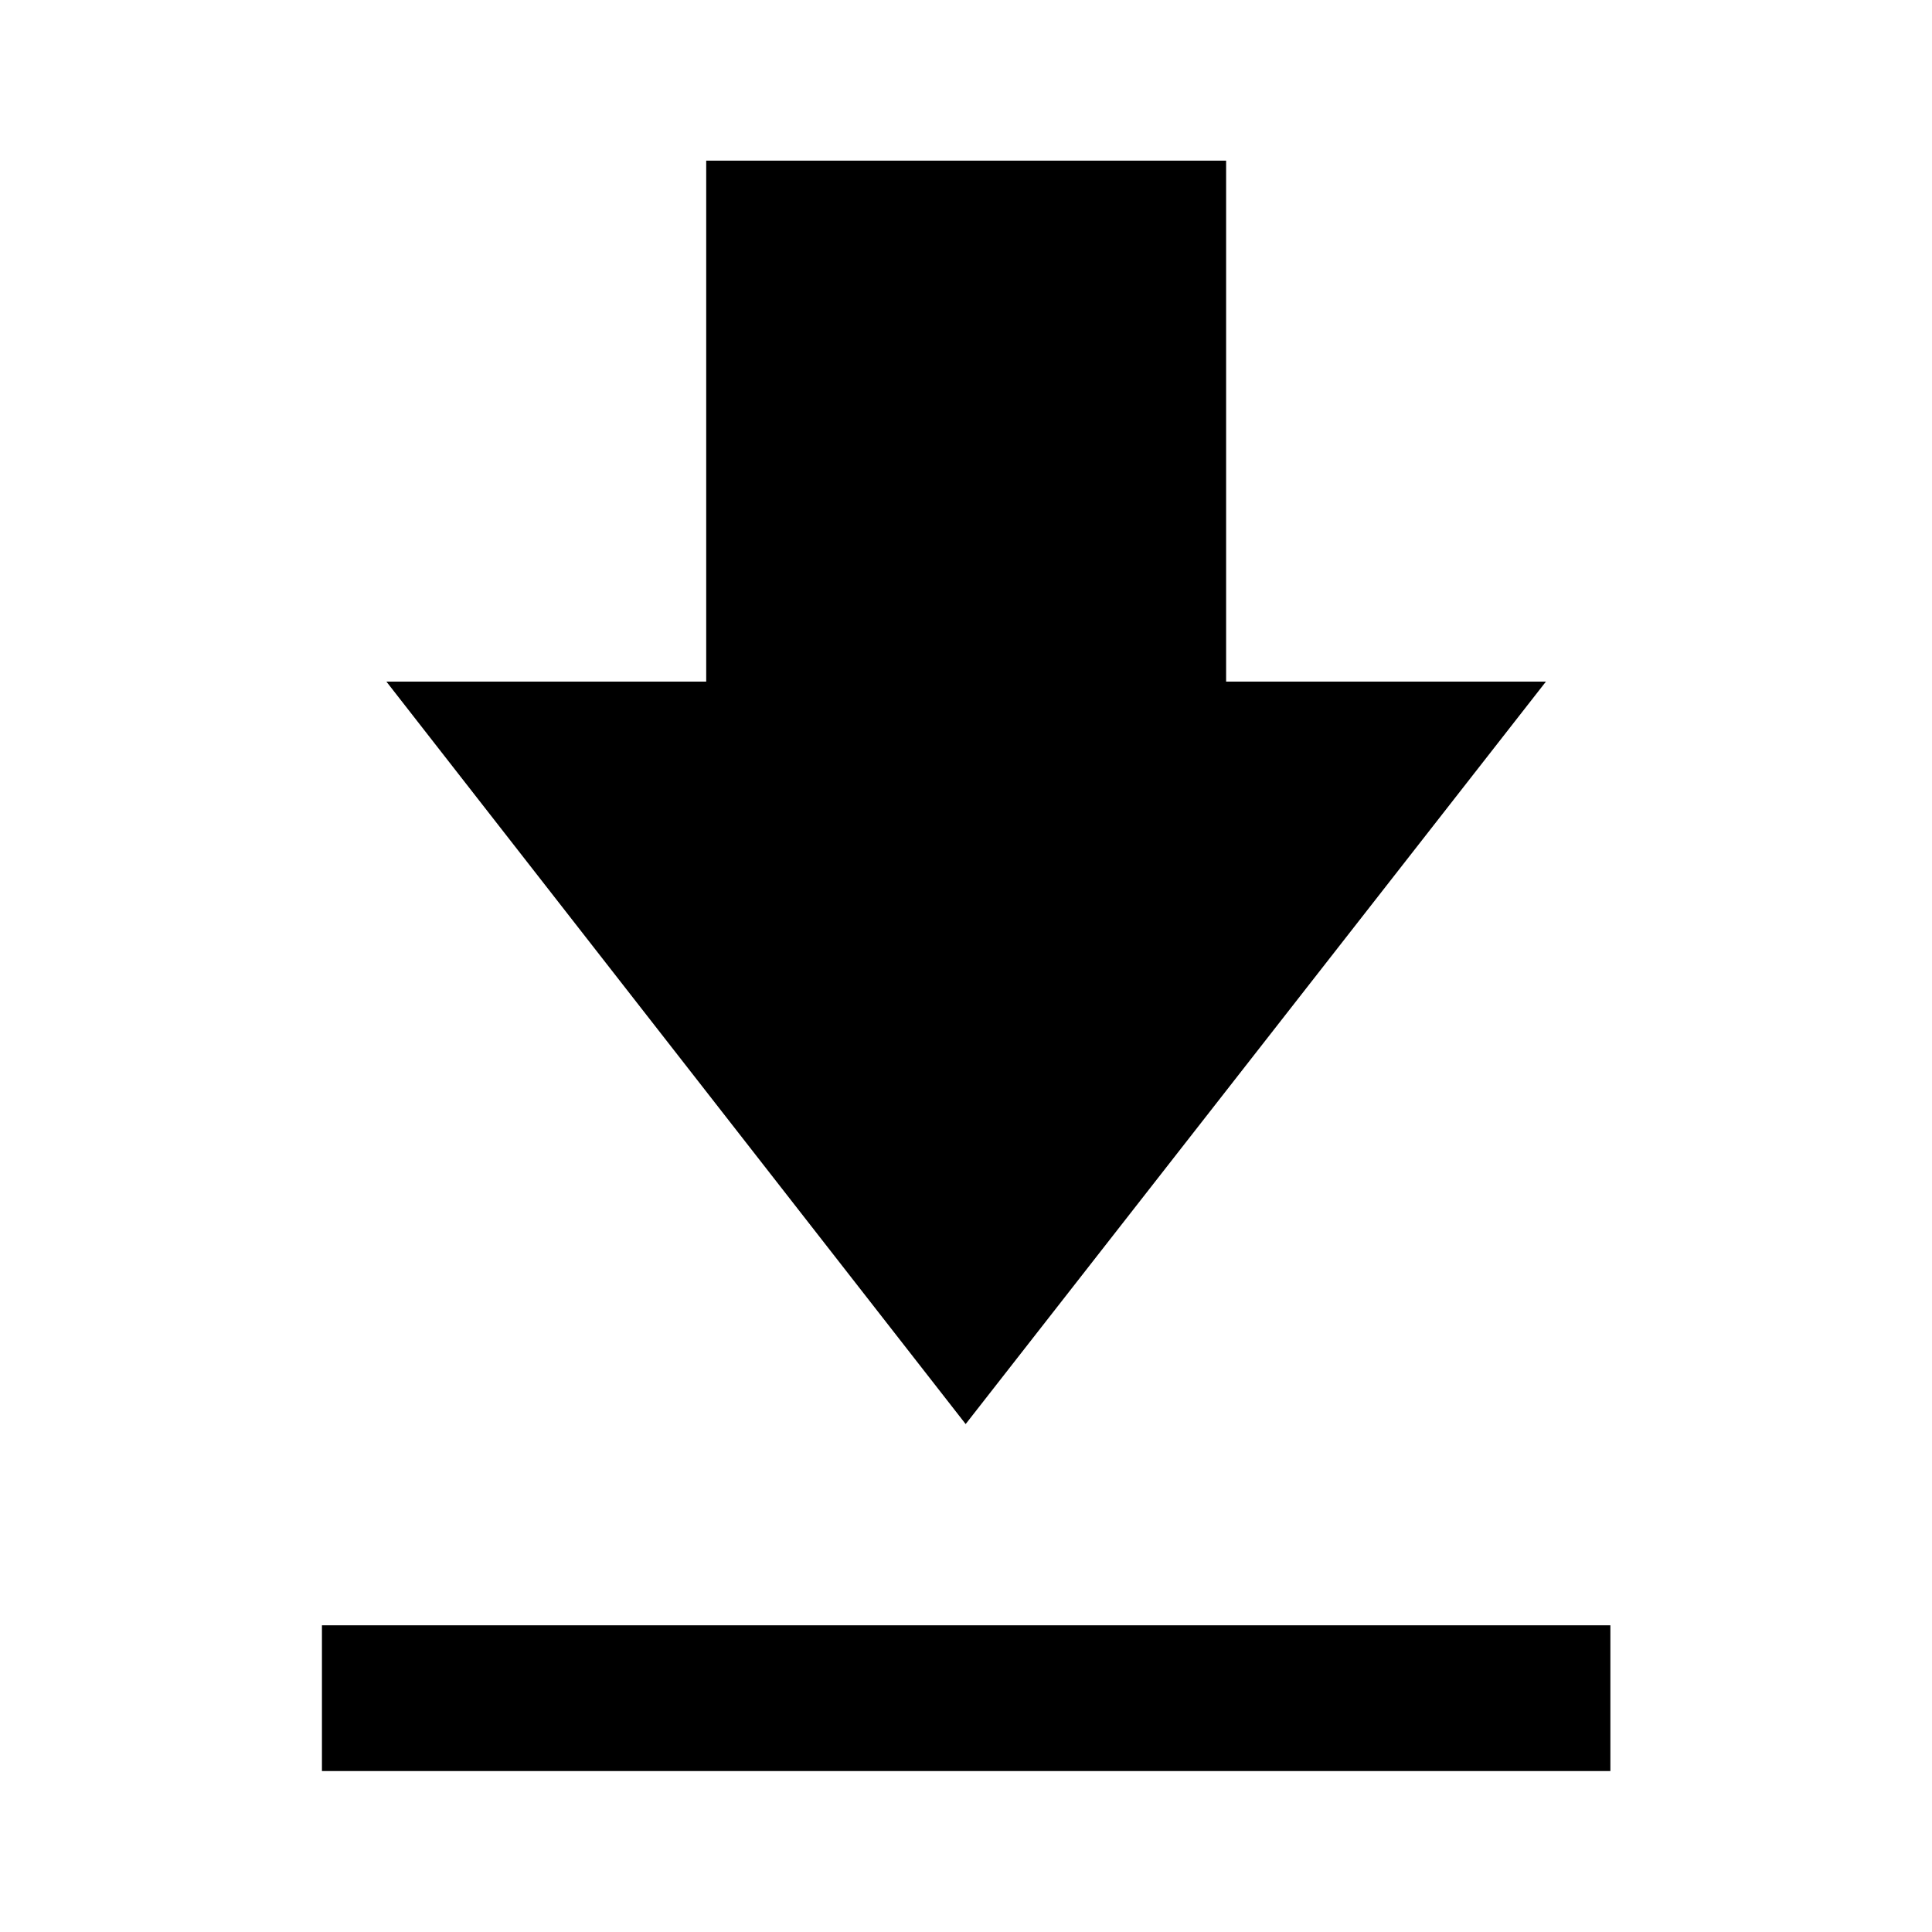 <svg xmlns="http://www.w3.org/2000/svg" height="40" viewBox="0 -960 960 960" width="40"><path d="M159.97-79.97v-72.42h640.22v72.42H159.97Zm319.86-172.42L192-621.31h158.91v-258.88h258.34v258.88h158.91L479.83-252.39Z"/></svg>